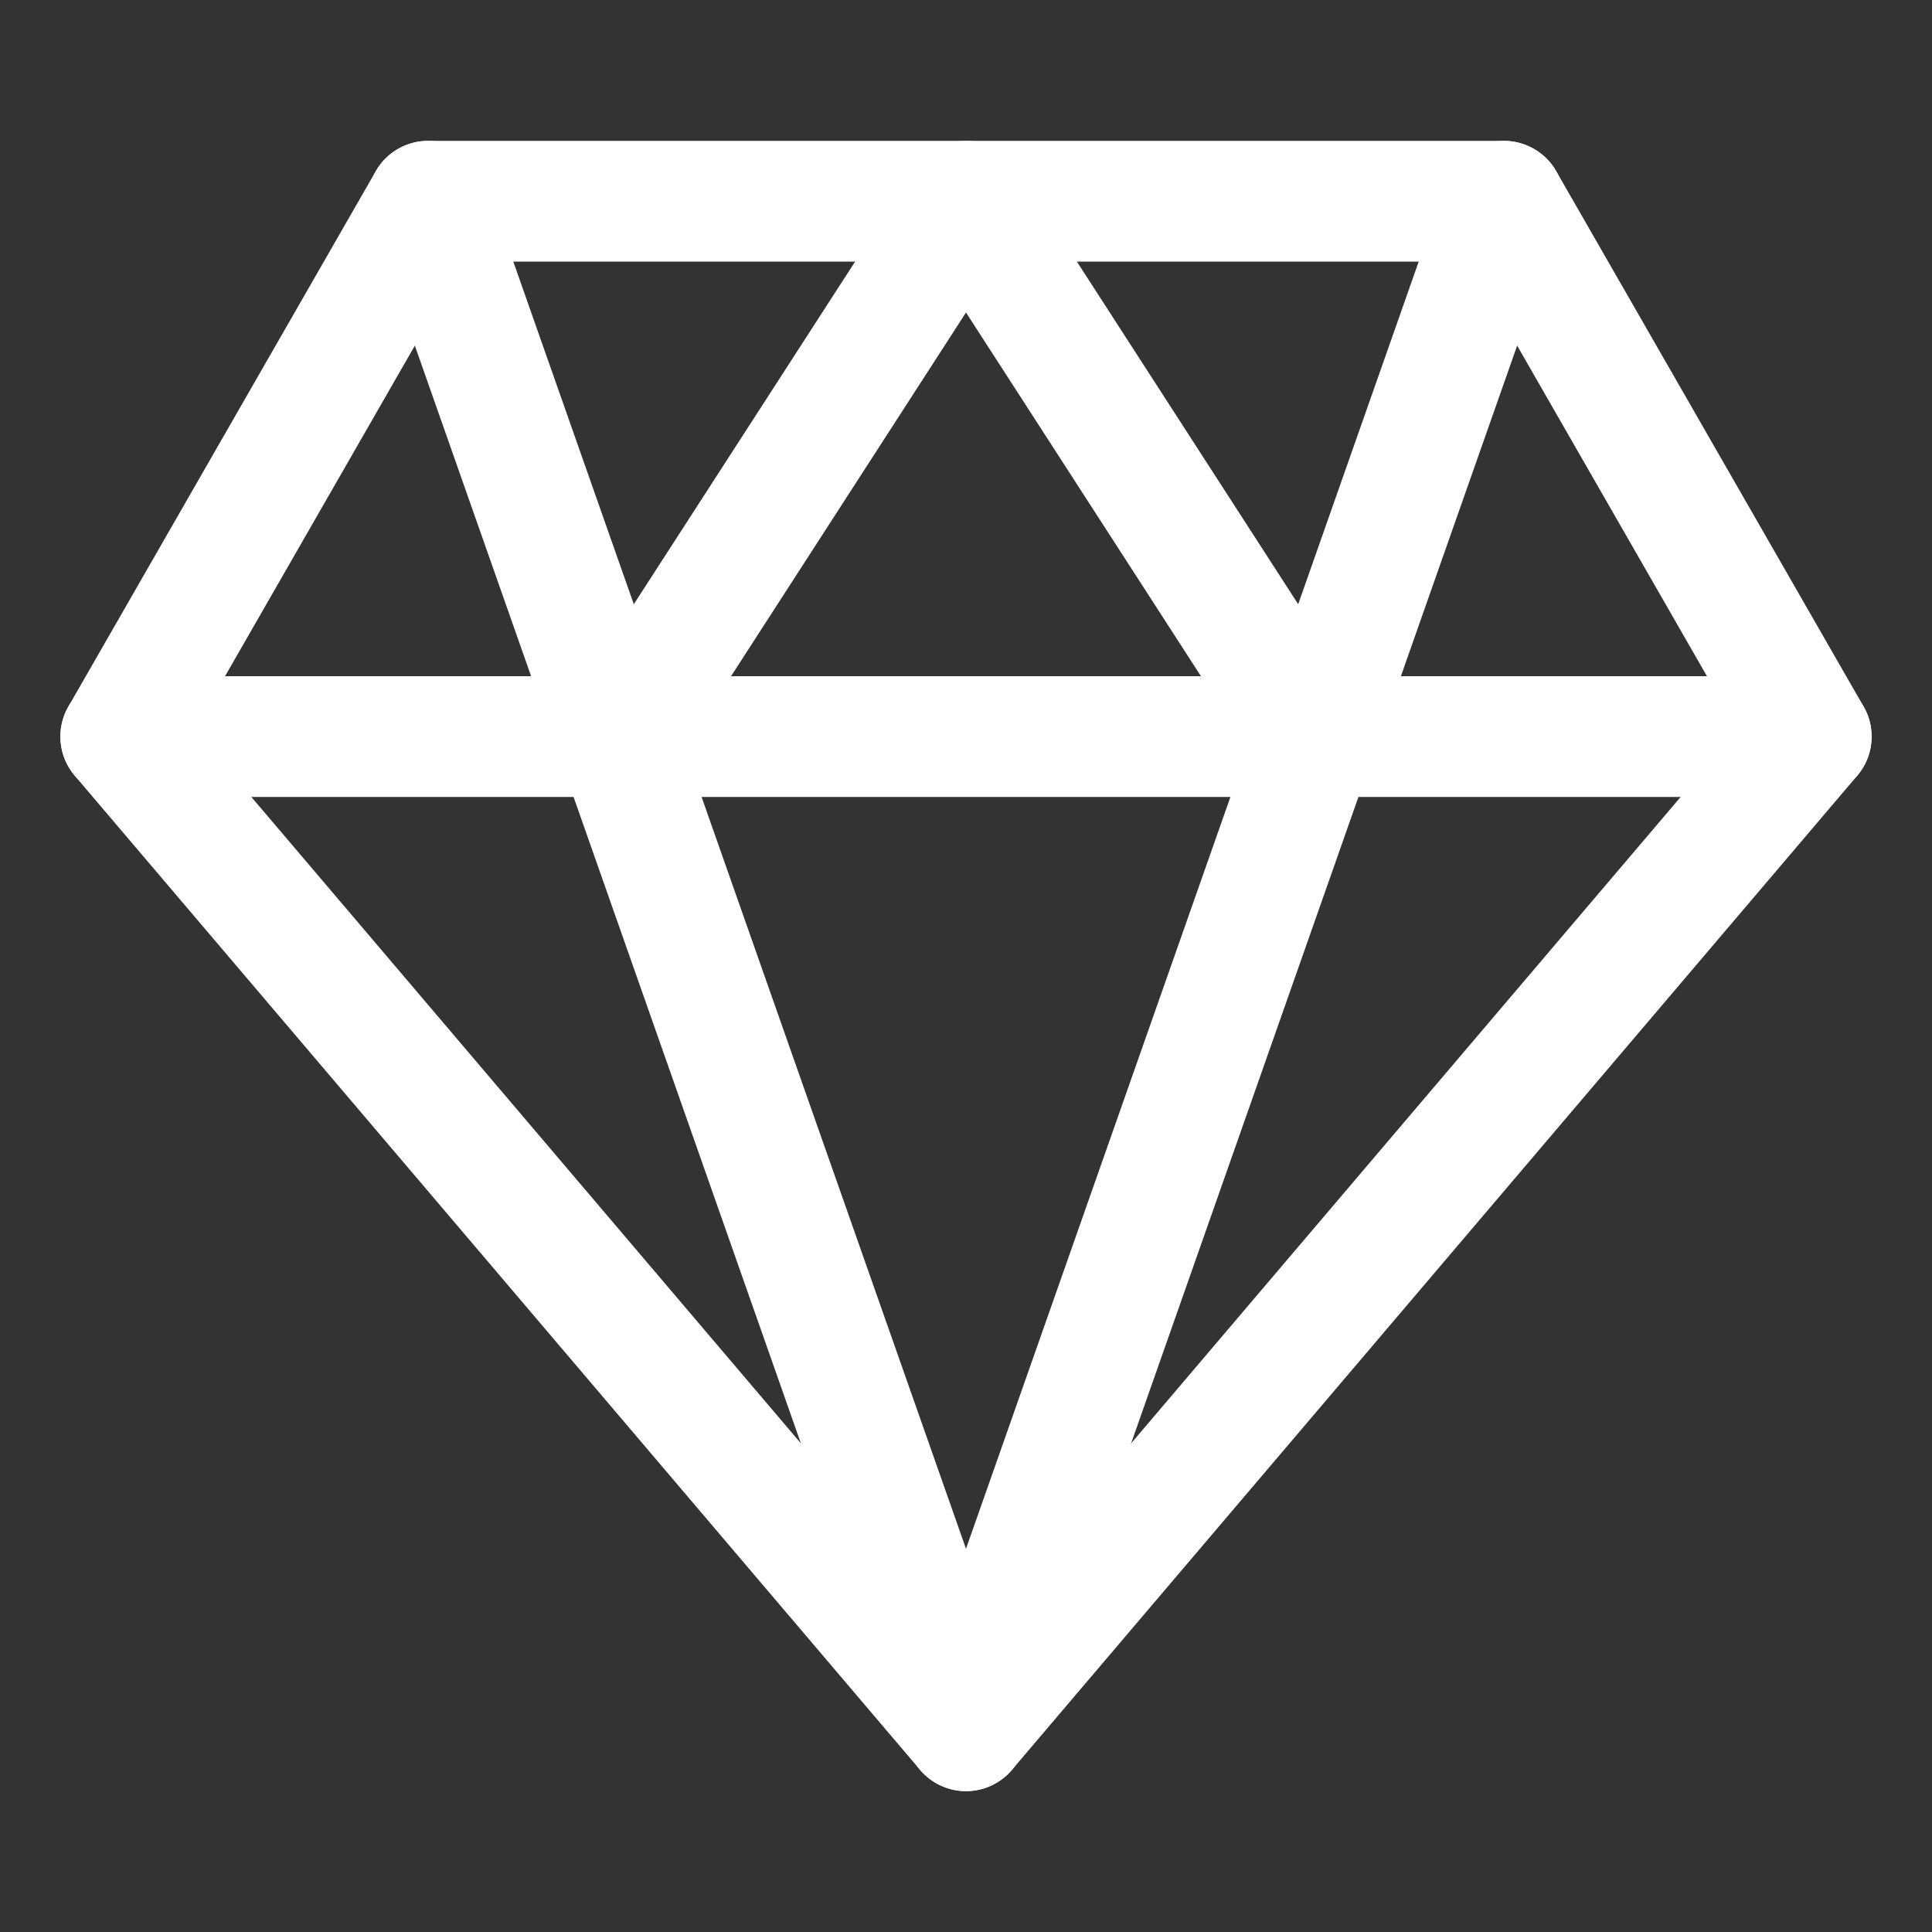 <svg width="20" height="20" viewBox="0 0 20 20" fill="none" xmlns="http://www.w3.org/2000/svg">
<rect x="0" y="0" width="20" height="20" fill="#333333" stroke="none"/>
<path fill-rule="evenodd" clip-rule="evenodd" d="M3.89 1.772C4.001 1.578 4.208 1.458 4.432 1.458H15.568C15.792 1.458 15.999 1.578 16.11 1.772L19.292 7.314C19.423 7.542 19.397 7.829 19.226 8.03L10.476 18.321C10.357 18.461 10.183 18.542 10 18.542C9.817 18.542 9.643 18.461 9.524 18.321L0.774 8.03C0.603 7.829 0.577 7.542 0.708 7.314L3.89 1.772ZM4.794 2.708L2.011 7.555L10 16.952L17.989 7.555L15.206 2.708H4.794Z" fill="white"/>
<path fill-rule="evenodd" clip-rule="evenodd" d="M4.224 1.494C4.55 1.379 4.907 1.55 5.021 1.876L10 16.033L14.979 1.876C15.093 1.55 15.45 1.379 15.775 1.494C16.101 1.608 16.272 1.965 16.158 2.291L10.59 18.124C10.502 18.374 10.265 18.542 10 18.542C9.735 18.542 9.498 18.374 9.41 18.124L3.842 2.291C3.728 1.965 3.899 1.608 4.224 1.494Z" fill="white"/>
<path fill-rule="evenodd" clip-rule="evenodd" d="M0.625 7.625C0.625 7.28 0.905 7 1.25 7H18.75C19.095 7 19.375 7.28 19.375 7.625C19.375 7.97 19.095 8.25 18.75 8.25H1.25C0.905 8.25 0.625 7.97 0.625 7.625Z" fill="white"/>
<path fill-rule="evenodd" clip-rule="evenodd" d="M10 1.458C10.212 1.458 10.41 1.566 10.525 1.744L14.105 7.286C14.292 7.576 14.209 7.963 13.919 8.15C13.629 8.337 13.242 8.254 13.055 7.964L10 3.235L6.945 7.964C6.758 8.254 6.371 8.337 6.081 8.15C5.791 7.963 5.708 7.576 5.895 7.286L9.475 1.744C9.59 1.566 9.788 1.458 10 1.458Z" fill="white"/>
</svg>

